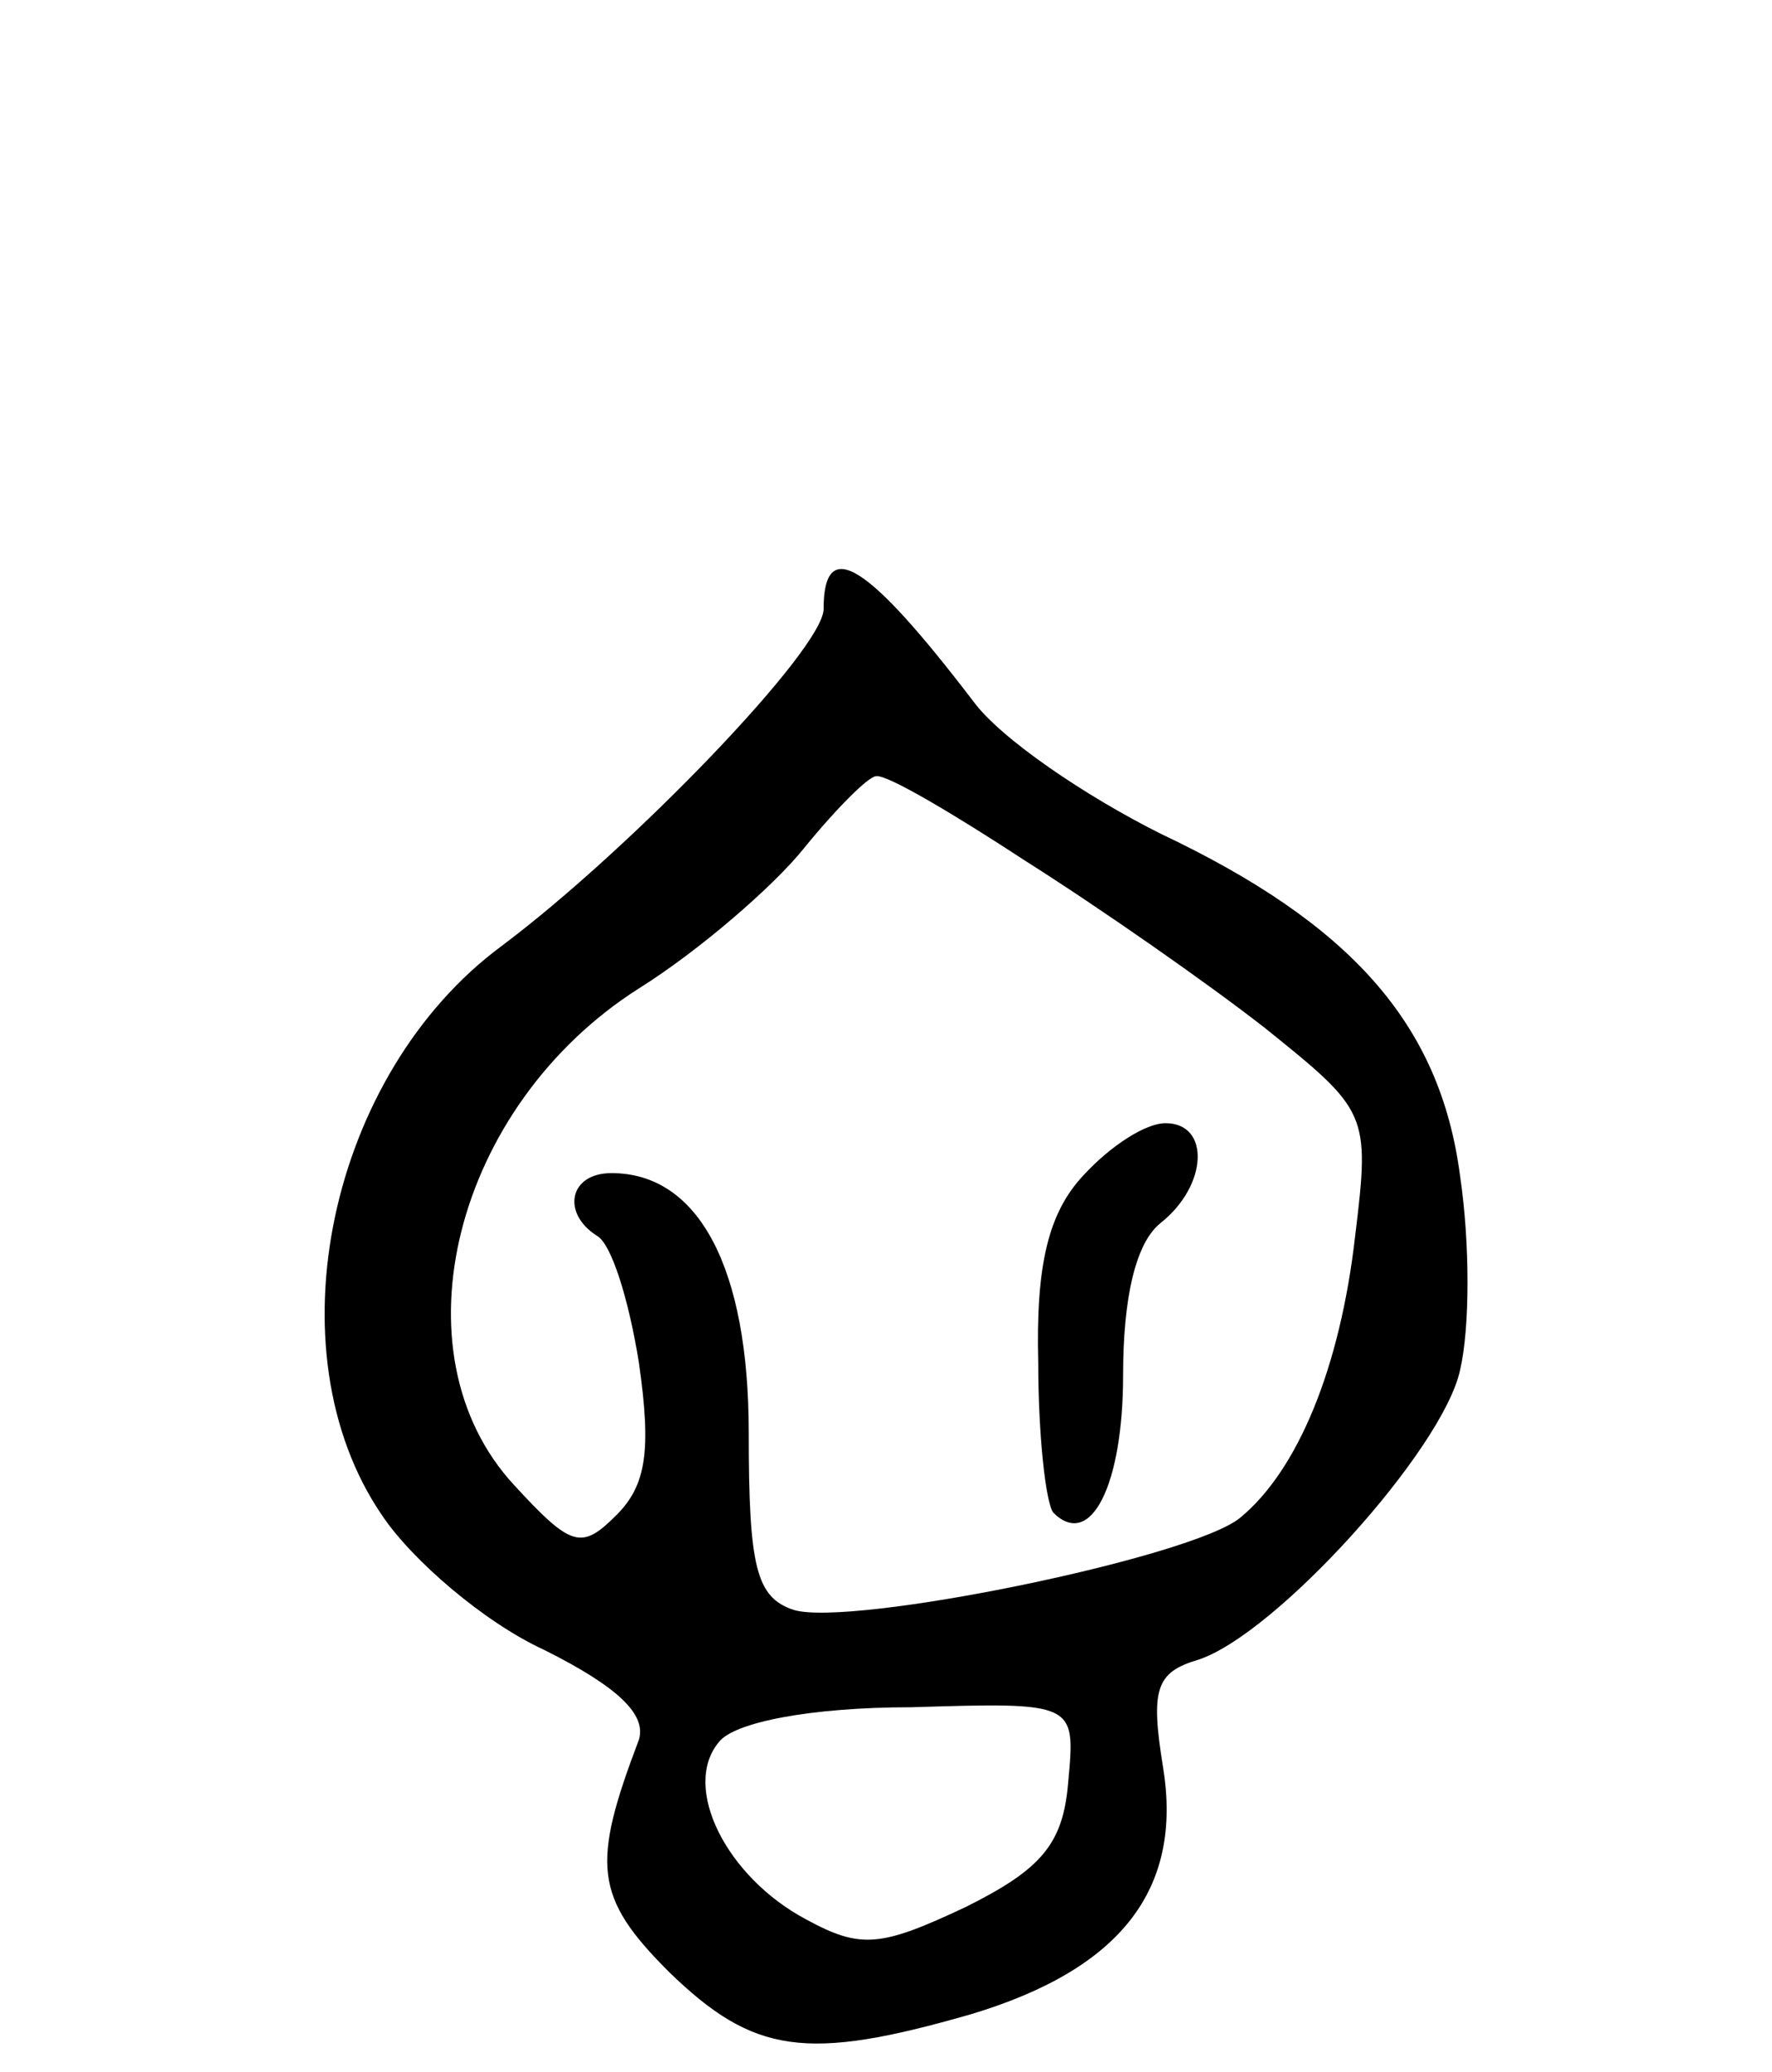 <svg version="1.0" xmlns="http://www.w3.org/2000/svg"
 width="71pt" height="83pt" viewBox="0 0 71 83"
 preserveAspectRatio="xMidYMid meet">
<g transform="translate(0,83) scale(0.1,-0.1)"
fill="#000000" stroke="none">
<path d="M330 586 c0 -16 -77 -96 -129 -135 -69 -51 -93 -162 -48 -228 12 -18
41 -43 65 -54 30 -15 41 -26 38 -36 -19 -50 -18 -63 12 -93 34 -33 55 -36 121
-17 60 18 85 50 77 99 -5 31 -3 38 14 43 31 10 98 84 105 116 4 17 4 51 0 78
-8 61 -44 101 -120 137 -30 15 -64 38 -75 53 -42 55 -60 67 -60 37z m81 -101
c30 -19 73 -49 96 -67 41 -33 42 -34 36 -83 -6 -53 -23 -94 -46 -113 -19 -16
-156 -44 -179 -37 -15 5 -18 17 -18 71 0 66 -20 104 -55 104 -17 0 -20 -16 -6
-25 6 -3 13 -26 17 -51 5 -35 3 -49 -9 -61 -14 -14 -18 -13 -41 12 -49 53 -24
152 50 199 24 15 54 41 66 56 13 16 26 29 29 29 4 1 31 -15 60 -34z m17 -369
c-2 -25 -11 -35 -41 -50 -34 -16 -42 -17 -64 -5 -32 17 -50 53 -35 71 6 8 37
14 77 14 66 2 66 2 63 -30z"/>
<path d="M434 359 c-14 -15 -19 -36 -18 -75 0 -29 3 -56 6 -60 15 -15 28 11
28 55 0 31 5 53 15 61 19 15 20 40 2 40 -8 0 -22 -9 -33 -21z"/>
</g>
</svg>
